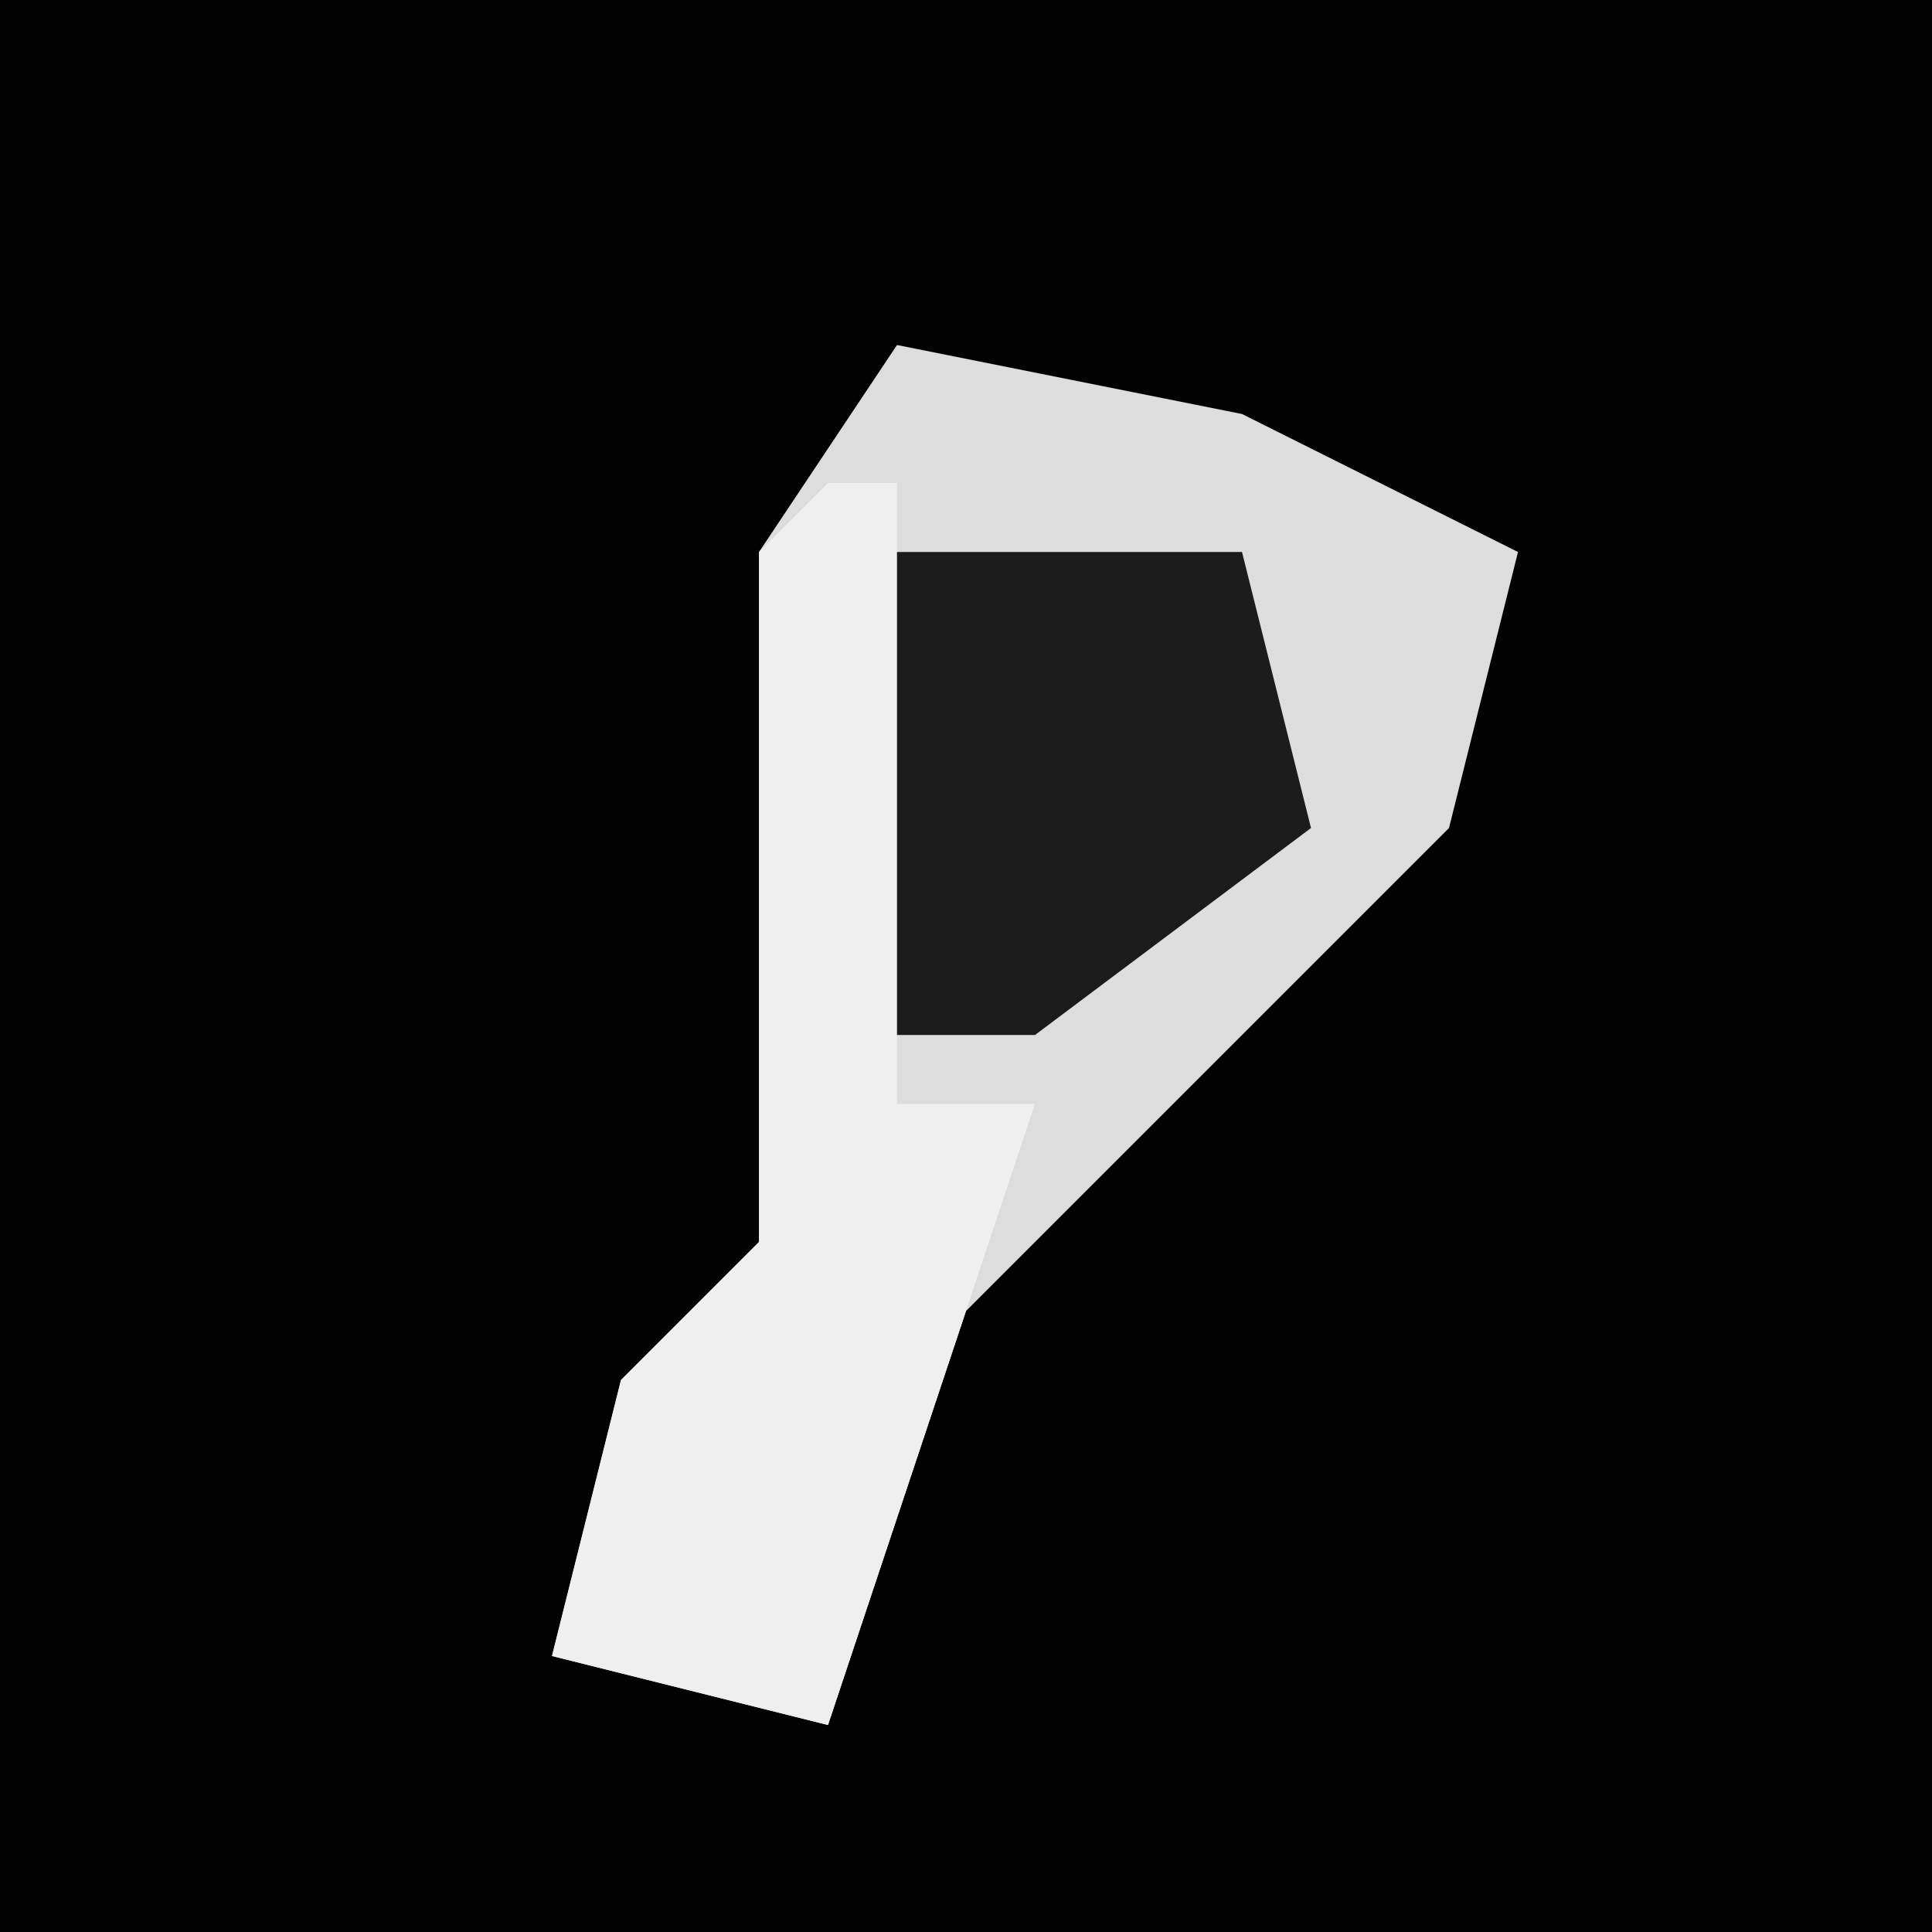 <?xml version="1.0" encoding="UTF-8"?>
<svg version="1.1" xmlns="http://www.w3.org/2000/svg" width="28" height="28">
<path d="M0,0 L28,0 L28,28 L0,28 Z " fill="#030303" transform="translate(0,0)"/>
<path d="M0,0 L5,1 L9,3 L8,7 L3,12 L1,14 L-1,20 L-5,19 L-4,15 L-2,13 L-2,3 Z " fill="#DDDDDD" transform="translate(13,5)"/>
<path d="M0,0 L1,0 L1,9 L3,9 L0,18 L-4,17 L-3,13 L-1,11 L-1,1 Z " fill="#EFEFEF" transform="translate(12,7)"/>
<path d="M0,0 L5,0 L6,4 L2,7 L0,7 Z " fill="#1B1B1B" transform="translate(13,8)"/>
</svg>
